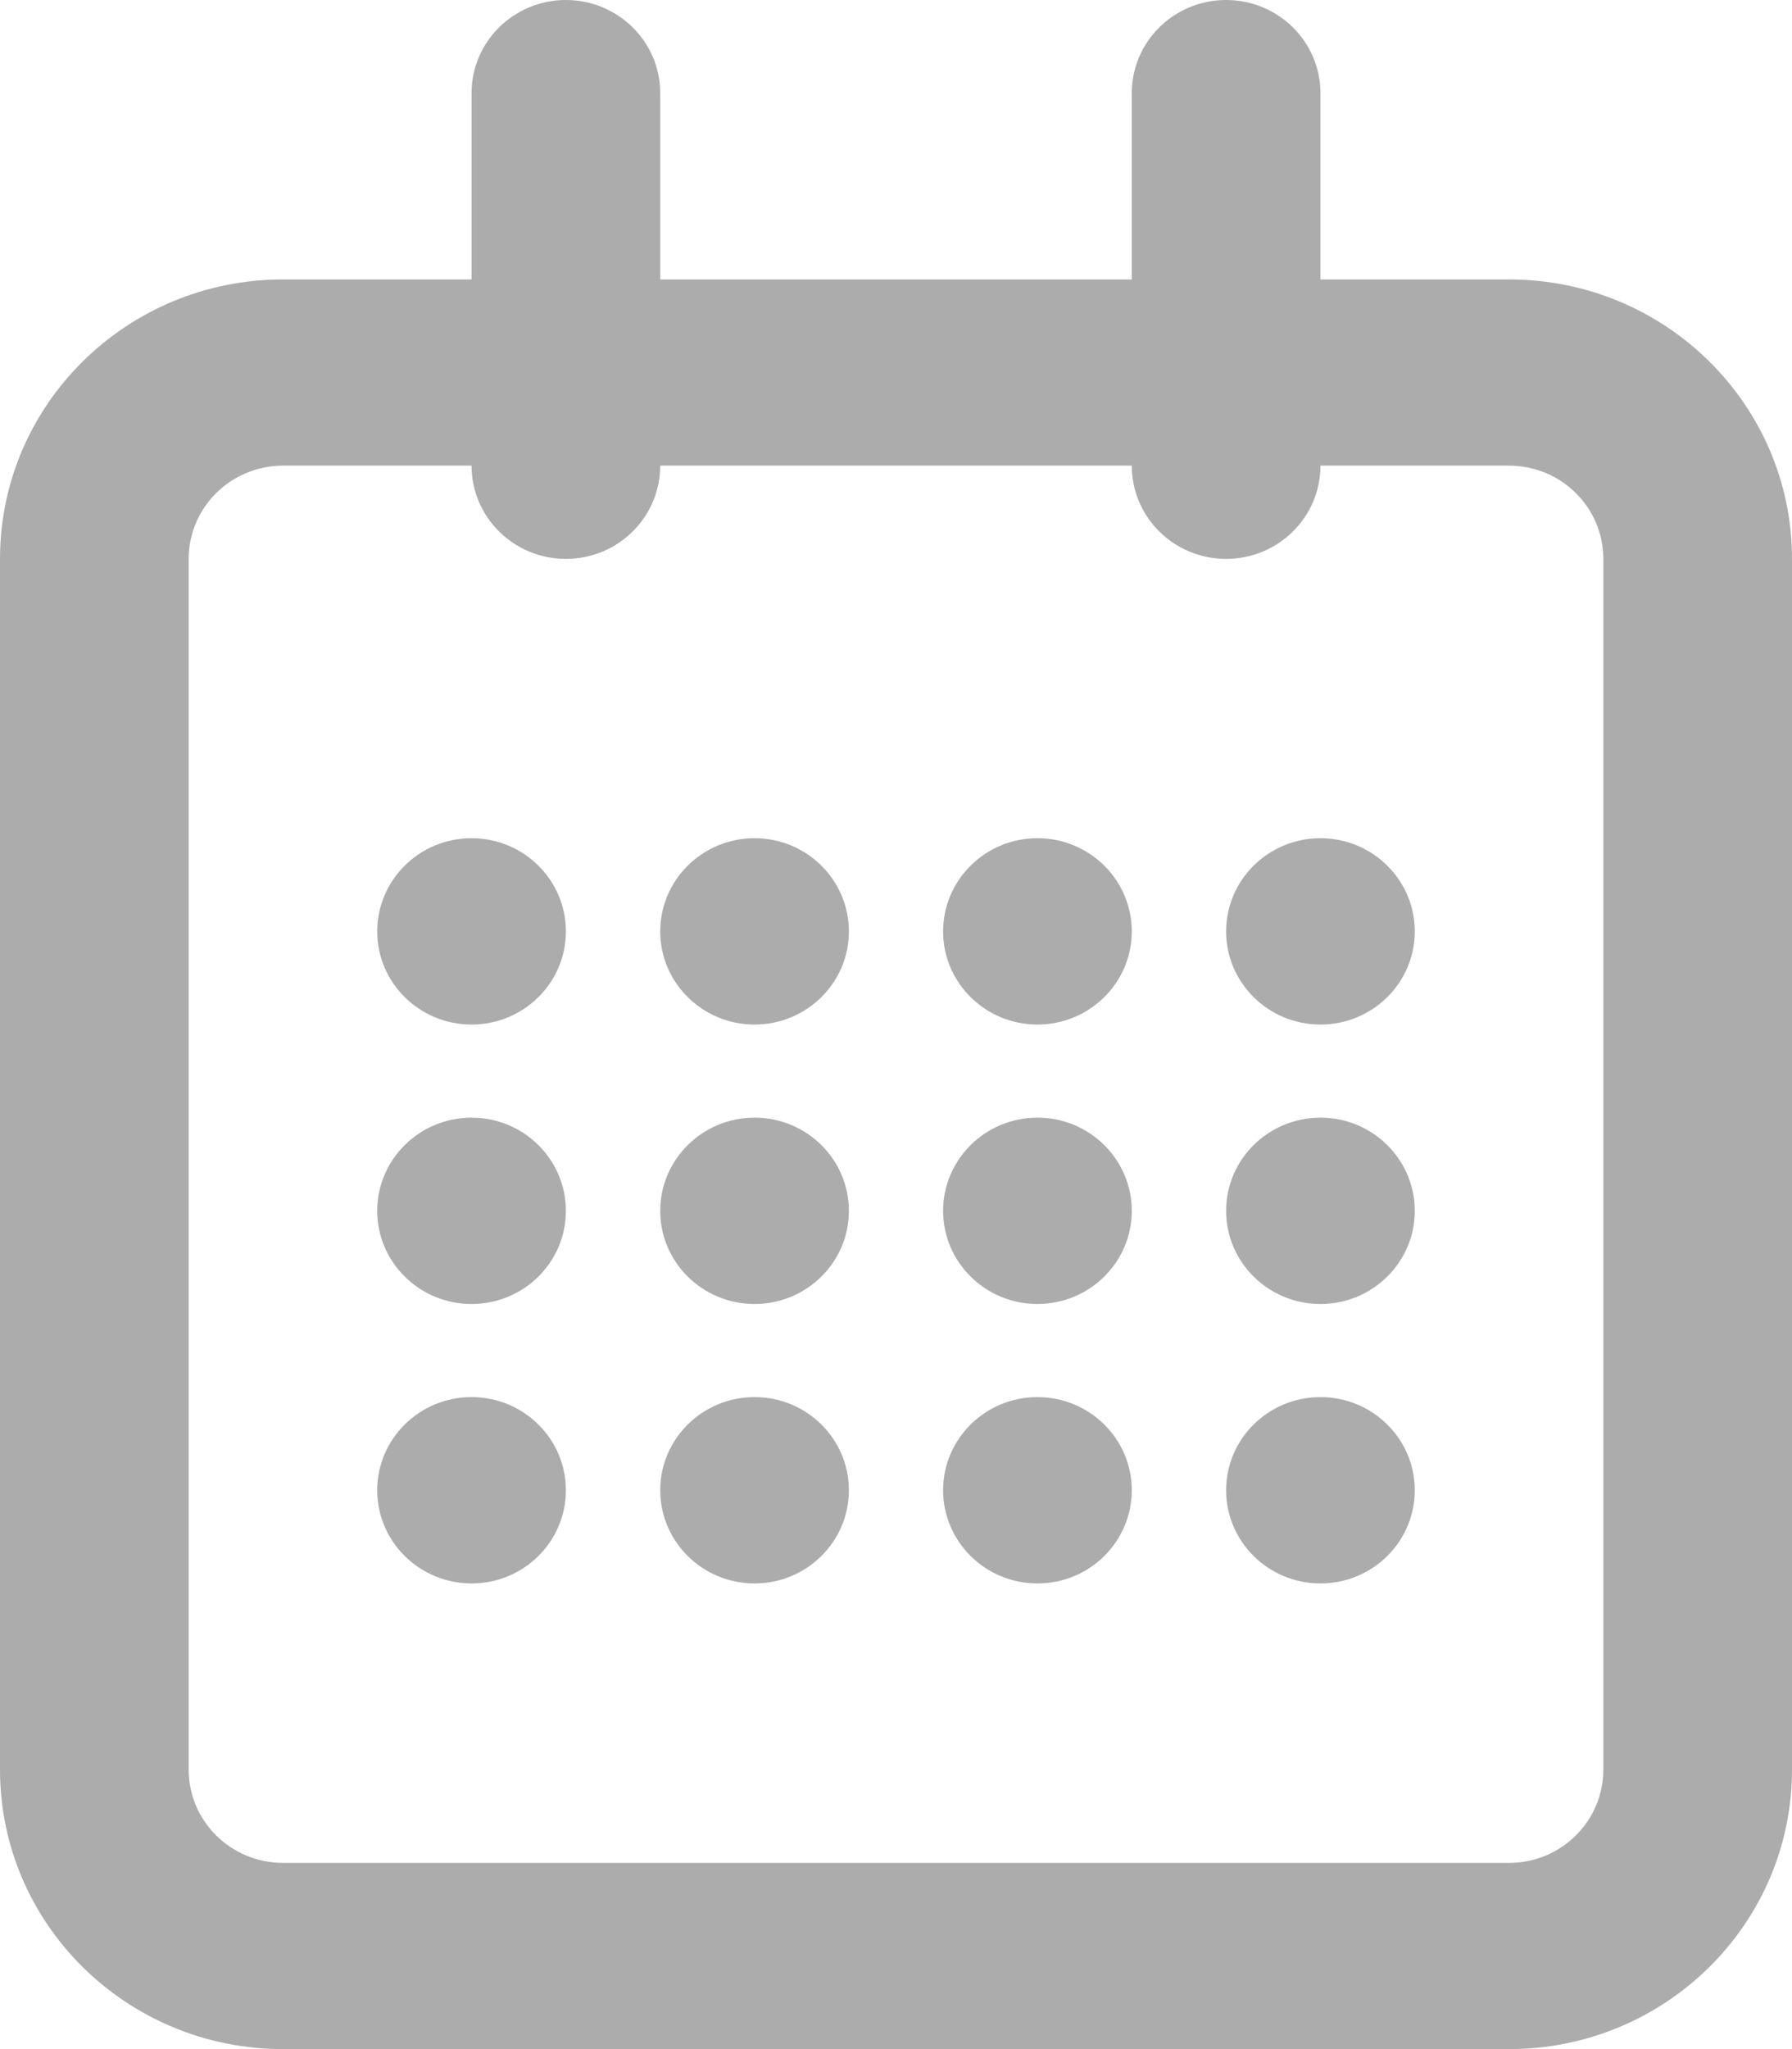 <svg width="14" height="16" viewBox="0 0 14 16" fill="none" xmlns="http://www.w3.org/2000/svg">
<path fill-rule="evenodd" clip-rule="evenodd" d="M2.211 3.636C1.804 3.636 1.474 3.962 1.474 4.364V13.818C1.474 14.22 1.804 14.546 2.211 14.546H11.79C12.196 14.546 12.526 14.22 12.526 13.818V4.364C12.526 3.962 12.196 3.636 11.79 3.636H2.211ZM0 4.364C0 3.159 0.99 2.182 2.211 2.182H11.79C13.01 2.182 14 3.159 14 4.364V13.818C14 15.023 13.01 16 11.79 16H2.211C0.99 16 0 15.023 0 13.818V4.364Z" fill="#ACACAC"/>
<path d="M3.684 0.727C3.684 0.326 4.014 0 4.421 0C4.828 0 5.158 0.326 5.158 0.727V3.636C5.158 4.038 4.828 4.364 4.421 4.364C4.014 4.364 3.684 4.038 3.684 3.636V0.727Z" fill="#ACACAC"/>
<path d="M8.842 0.727C8.842 0.326 9.172 0 9.579 0C9.986 0 10.316 0.326 10.316 0.727V3.636C10.316 4.038 9.986 4.364 9.579 4.364C9.172 4.364 8.842 4.038 8.842 3.636V0.727Z" fill="#ACACAC"/>
<path d="M2.947 7.273C2.947 6.871 3.277 6.545 3.684 6.545C4.091 6.545 4.421 6.871 4.421 7.273C4.421 7.674 4.091 8 3.684 8C3.277 8 2.947 7.674 2.947 7.273Z" fill="#ACACAC"/>
<path d="M5.158 7.273C5.158 6.871 5.488 6.545 5.895 6.545C6.302 6.545 6.632 6.871 6.632 7.273C6.632 7.674 6.302 8 5.895 8C5.488 8 5.158 7.674 5.158 7.273Z" fill="#ACACAC"/>
<path d="M7.368 7.273C7.368 6.871 7.698 6.545 8.105 6.545C8.512 6.545 8.842 6.871 8.842 7.273C8.842 7.674 8.512 8 8.105 8C7.698 8 7.368 7.674 7.368 7.273Z" fill="#ACACAC"/>
<path d="M9.579 7.273C9.579 6.871 9.909 6.545 10.316 6.545C10.723 6.545 11.053 6.871 11.053 7.273C11.053 7.674 10.723 8 10.316 8C9.909 8 9.579 7.674 9.579 7.273Z" fill="#ACACAC"/>
<path d="M2.947 9.455C2.947 9.053 3.277 8.727 3.684 8.727C4.091 8.727 4.421 9.053 4.421 9.455C4.421 9.856 4.091 10.182 3.684 10.182C3.277 10.182 2.947 9.856 2.947 9.455Z" fill="#ACACAC"/>
<path d="M5.158 9.455C5.158 9.053 5.488 8.727 5.895 8.727C6.302 8.727 6.632 9.053 6.632 9.455C6.632 9.856 6.302 10.182 5.895 10.182C5.488 10.182 5.158 9.856 5.158 9.455Z" fill="#ACACAC"/>
<path d="M7.368 9.455C7.368 9.053 7.698 8.727 8.105 8.727C8.512 8.727 8.842 9.053 8.842 9.455C8.842 9.856 8.512 10.182 8.105 10.182C7.698 10.182 7.368 9.856 7.368 9.455Z" fill="#ACACAC"/>
<path d="M9.579 9.455C9.579 9.053 9.909 8.727 10.316 8.727C10.723 8.727 11.053 9.053 11.053 9.455C11.053 9.856 10.723 10.182 10.316 10.182C9.909 10.182 9.579 9.856 9.579 9.455Z" fill="#ACACAC"/>
<path d="M2.947 11.636C2.947 11.235 3.277 10.909 3.684 10.909C4.091 10.909 4.421 11.235 4.421 11.636C4.421 12.038 4.091 12.364 3.684 12.364C3.277 12.364 2.947 12.038 2.947 11.636Z" fill="#ACACAC"/>
<path d="M5.158 11.636C5.158 11.235 5.488 10.909 5.895 10.909C6.302 10.909 6.632 11.235 6.632 11.636C6.632 12.038 6.302 12.364 5.895 12.364C5.488 12.364 5.158 12.038 5.158 11.636Z" fill="#ACACAC"/>
<path d="M7.368 11.636C7.368 11.235 7.698 10.909 8.105 10.909C8.512 10.909 8.842 11.235 8.842 11.636C8.842 12.038 8.512 12.364 8.105 12.364C7.698 12.364 7.368 12.038 7.368 11.636Z" fill="#ACACAC"/>
<path d="M9.579 11.636C9.579 11.235 9.909 10.909 10.316 10.909C10.723 10.909 11.053 11.235 11.053 11.636C11.053 12.038 10.723 12.364 10.316 12.364C9.909 12.364 9.579 12.038 9.579 11.636Z" fill="#ACACAC"/>
</svg>
